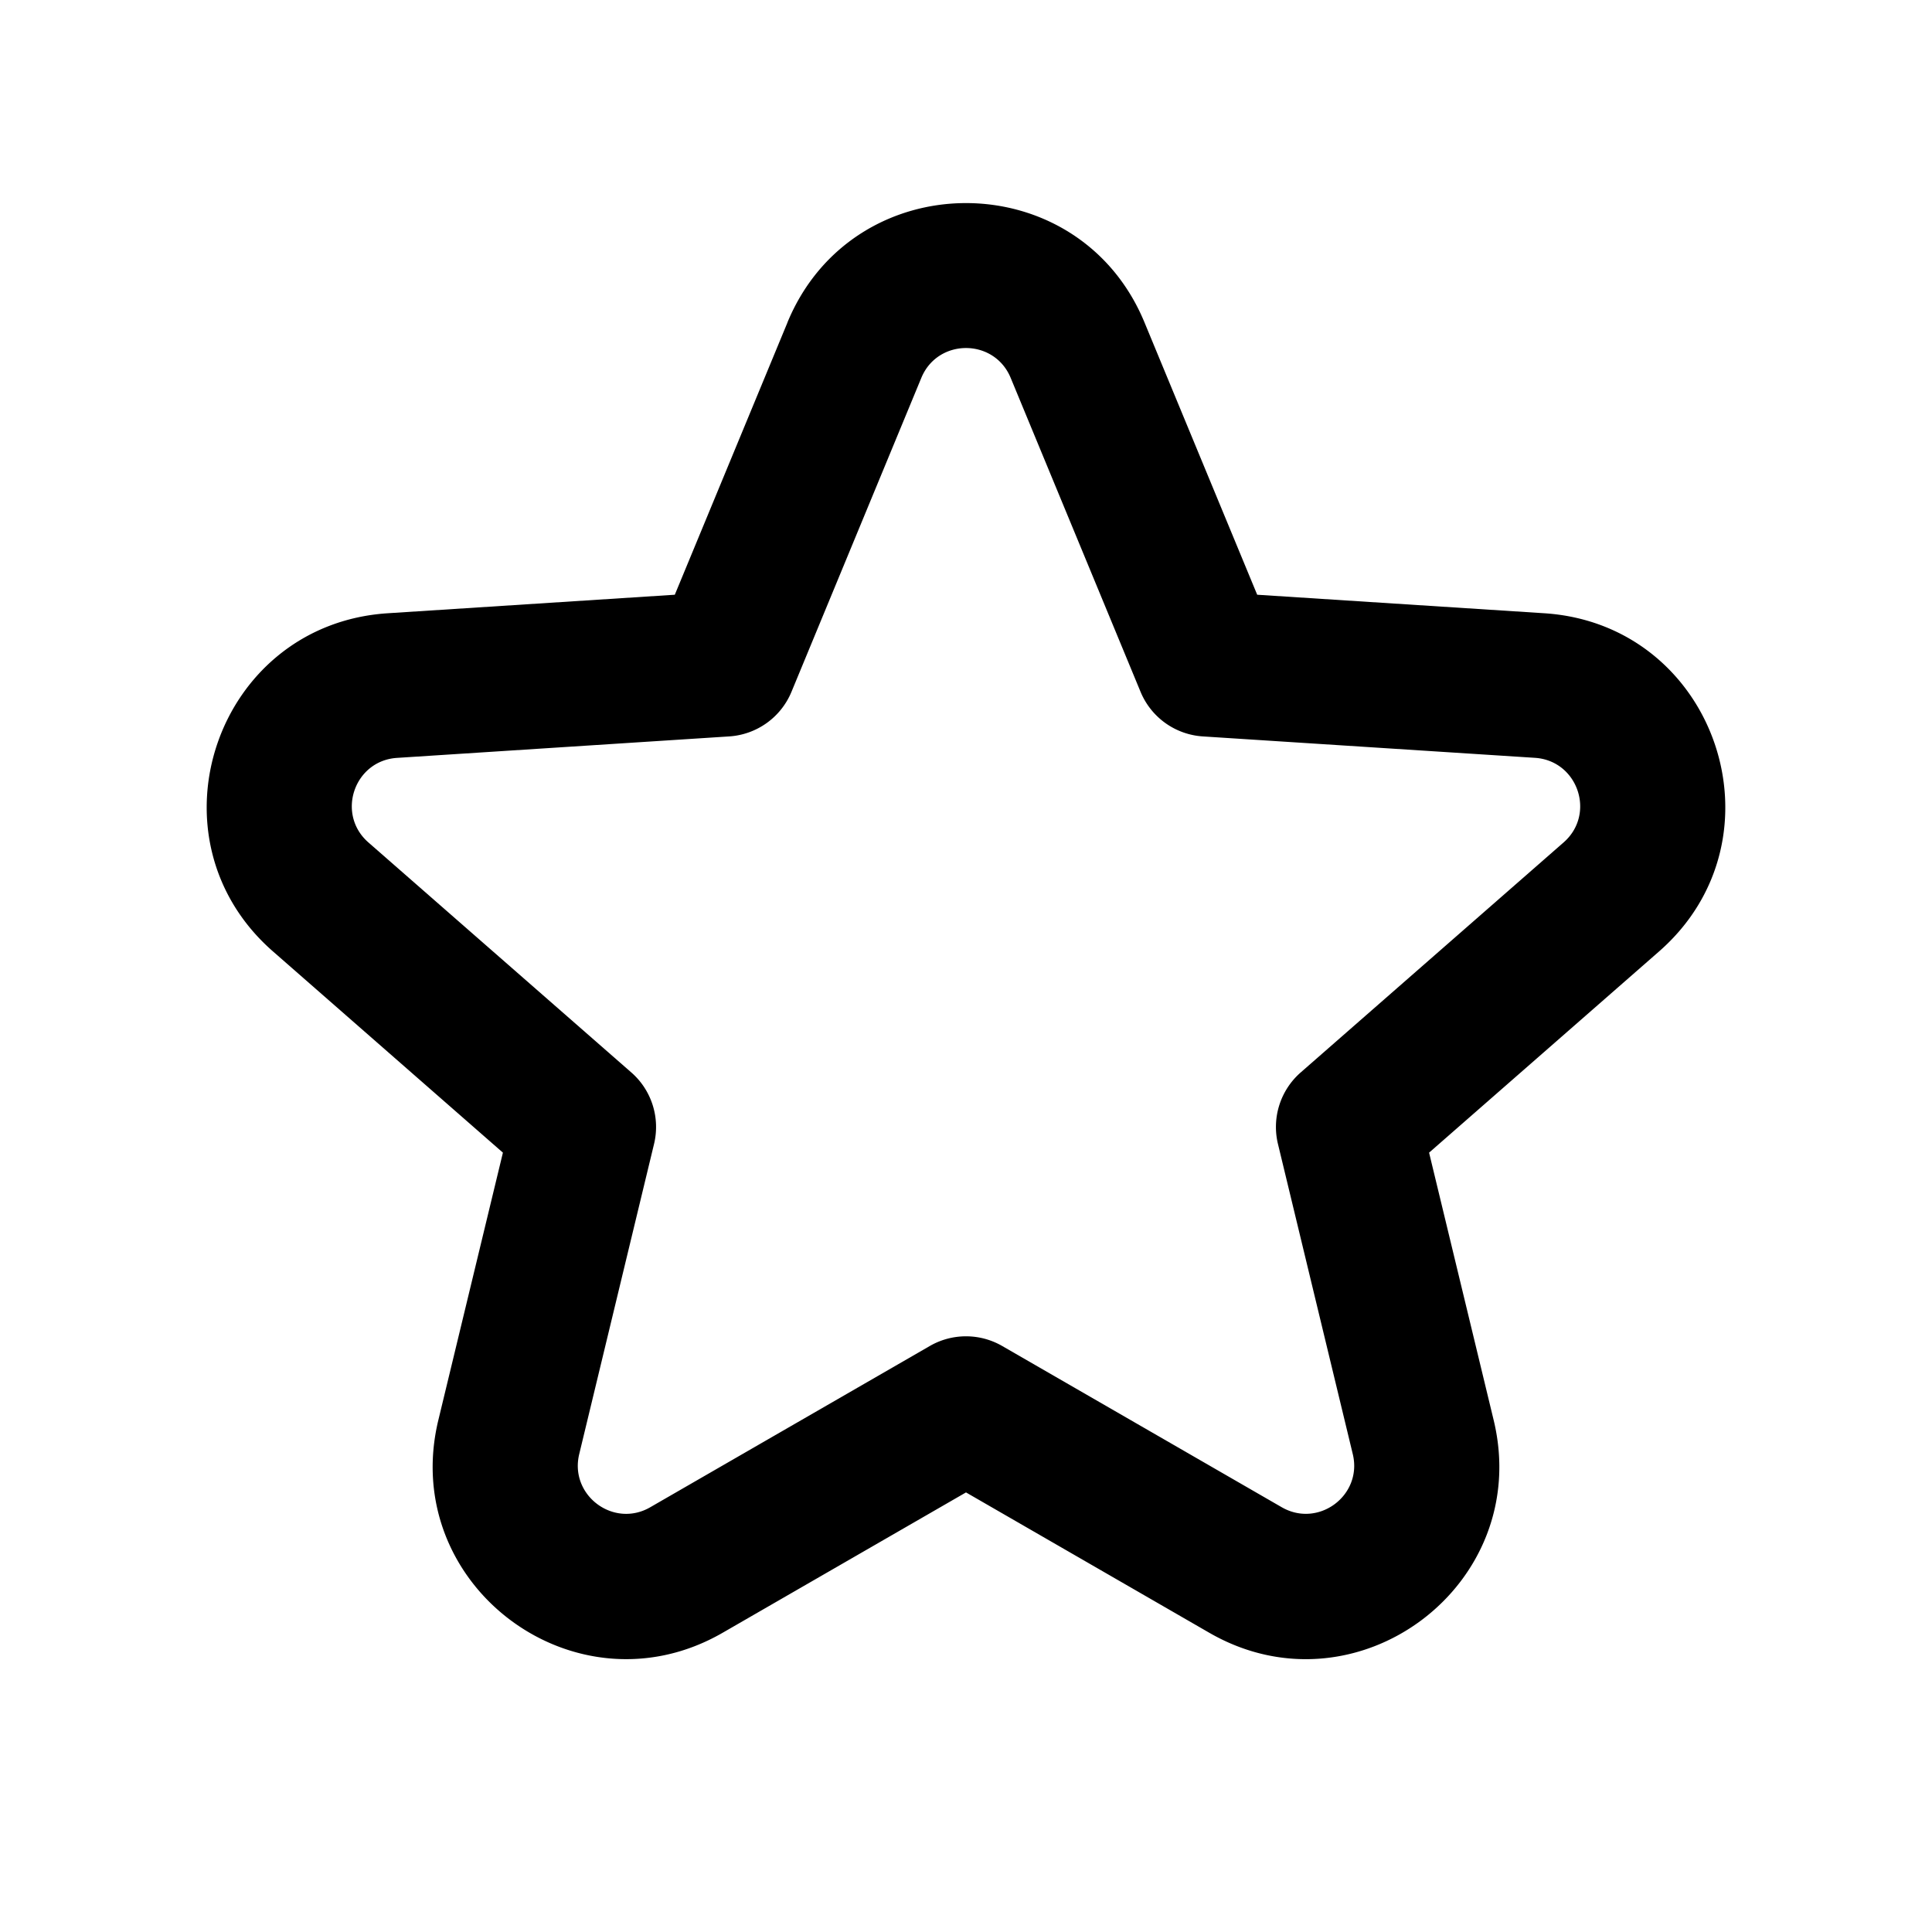 <svg fill="none" height="36" width="36" xmlns="http://www.w3.org/2000/svg"><path clip-rule="evenodd" d="m18.832 7.04c-.307-.74-1.357-.74-1.664 0l-2.42 5.851a1.35 1.35 0 0 1 -1.161.831l-6.188.4c-.801.051-1.139 1.046-.535 1.575l4.9 4.287c.378.33.541.844.423 1.333l-1.394 5.778c-.186.768.64 1.386 1.324.99l5.208-3.004a1.35 1.35 0 0 1 1.35 0l5.208 3.004c.685.395 1.51-.222 1.324-.99l-1.394-5.778a1.35 1.35 0 0 1 .423-1.333l4.9-4.287c.604-.529.266-1.524-.535-1.576l-6.188-.399a1.35 1.35 0 0 1 -1.16-.83zm-4.159-1.032c1.227-2.965 5.427-2.965 6.653 0l2.1 5.074 5.349.345c3.204.207 4.555 4.187 2.139 6.302l-4.285 3.749 1.203 4.983c.742 3.075-2.558 5.544-5.299 3.963l-4.533-2.615-4.534 2.615c-2.74 1.58-6.04-.888-5.298-3.963l1.203-4.983-4.285-3.75c-2.416-2.114-1.065-6.094 2.14-6.301l5.348-.345 2.1-5.074z" fill="currentColor" fill-rule="evenodd"/></svg>
